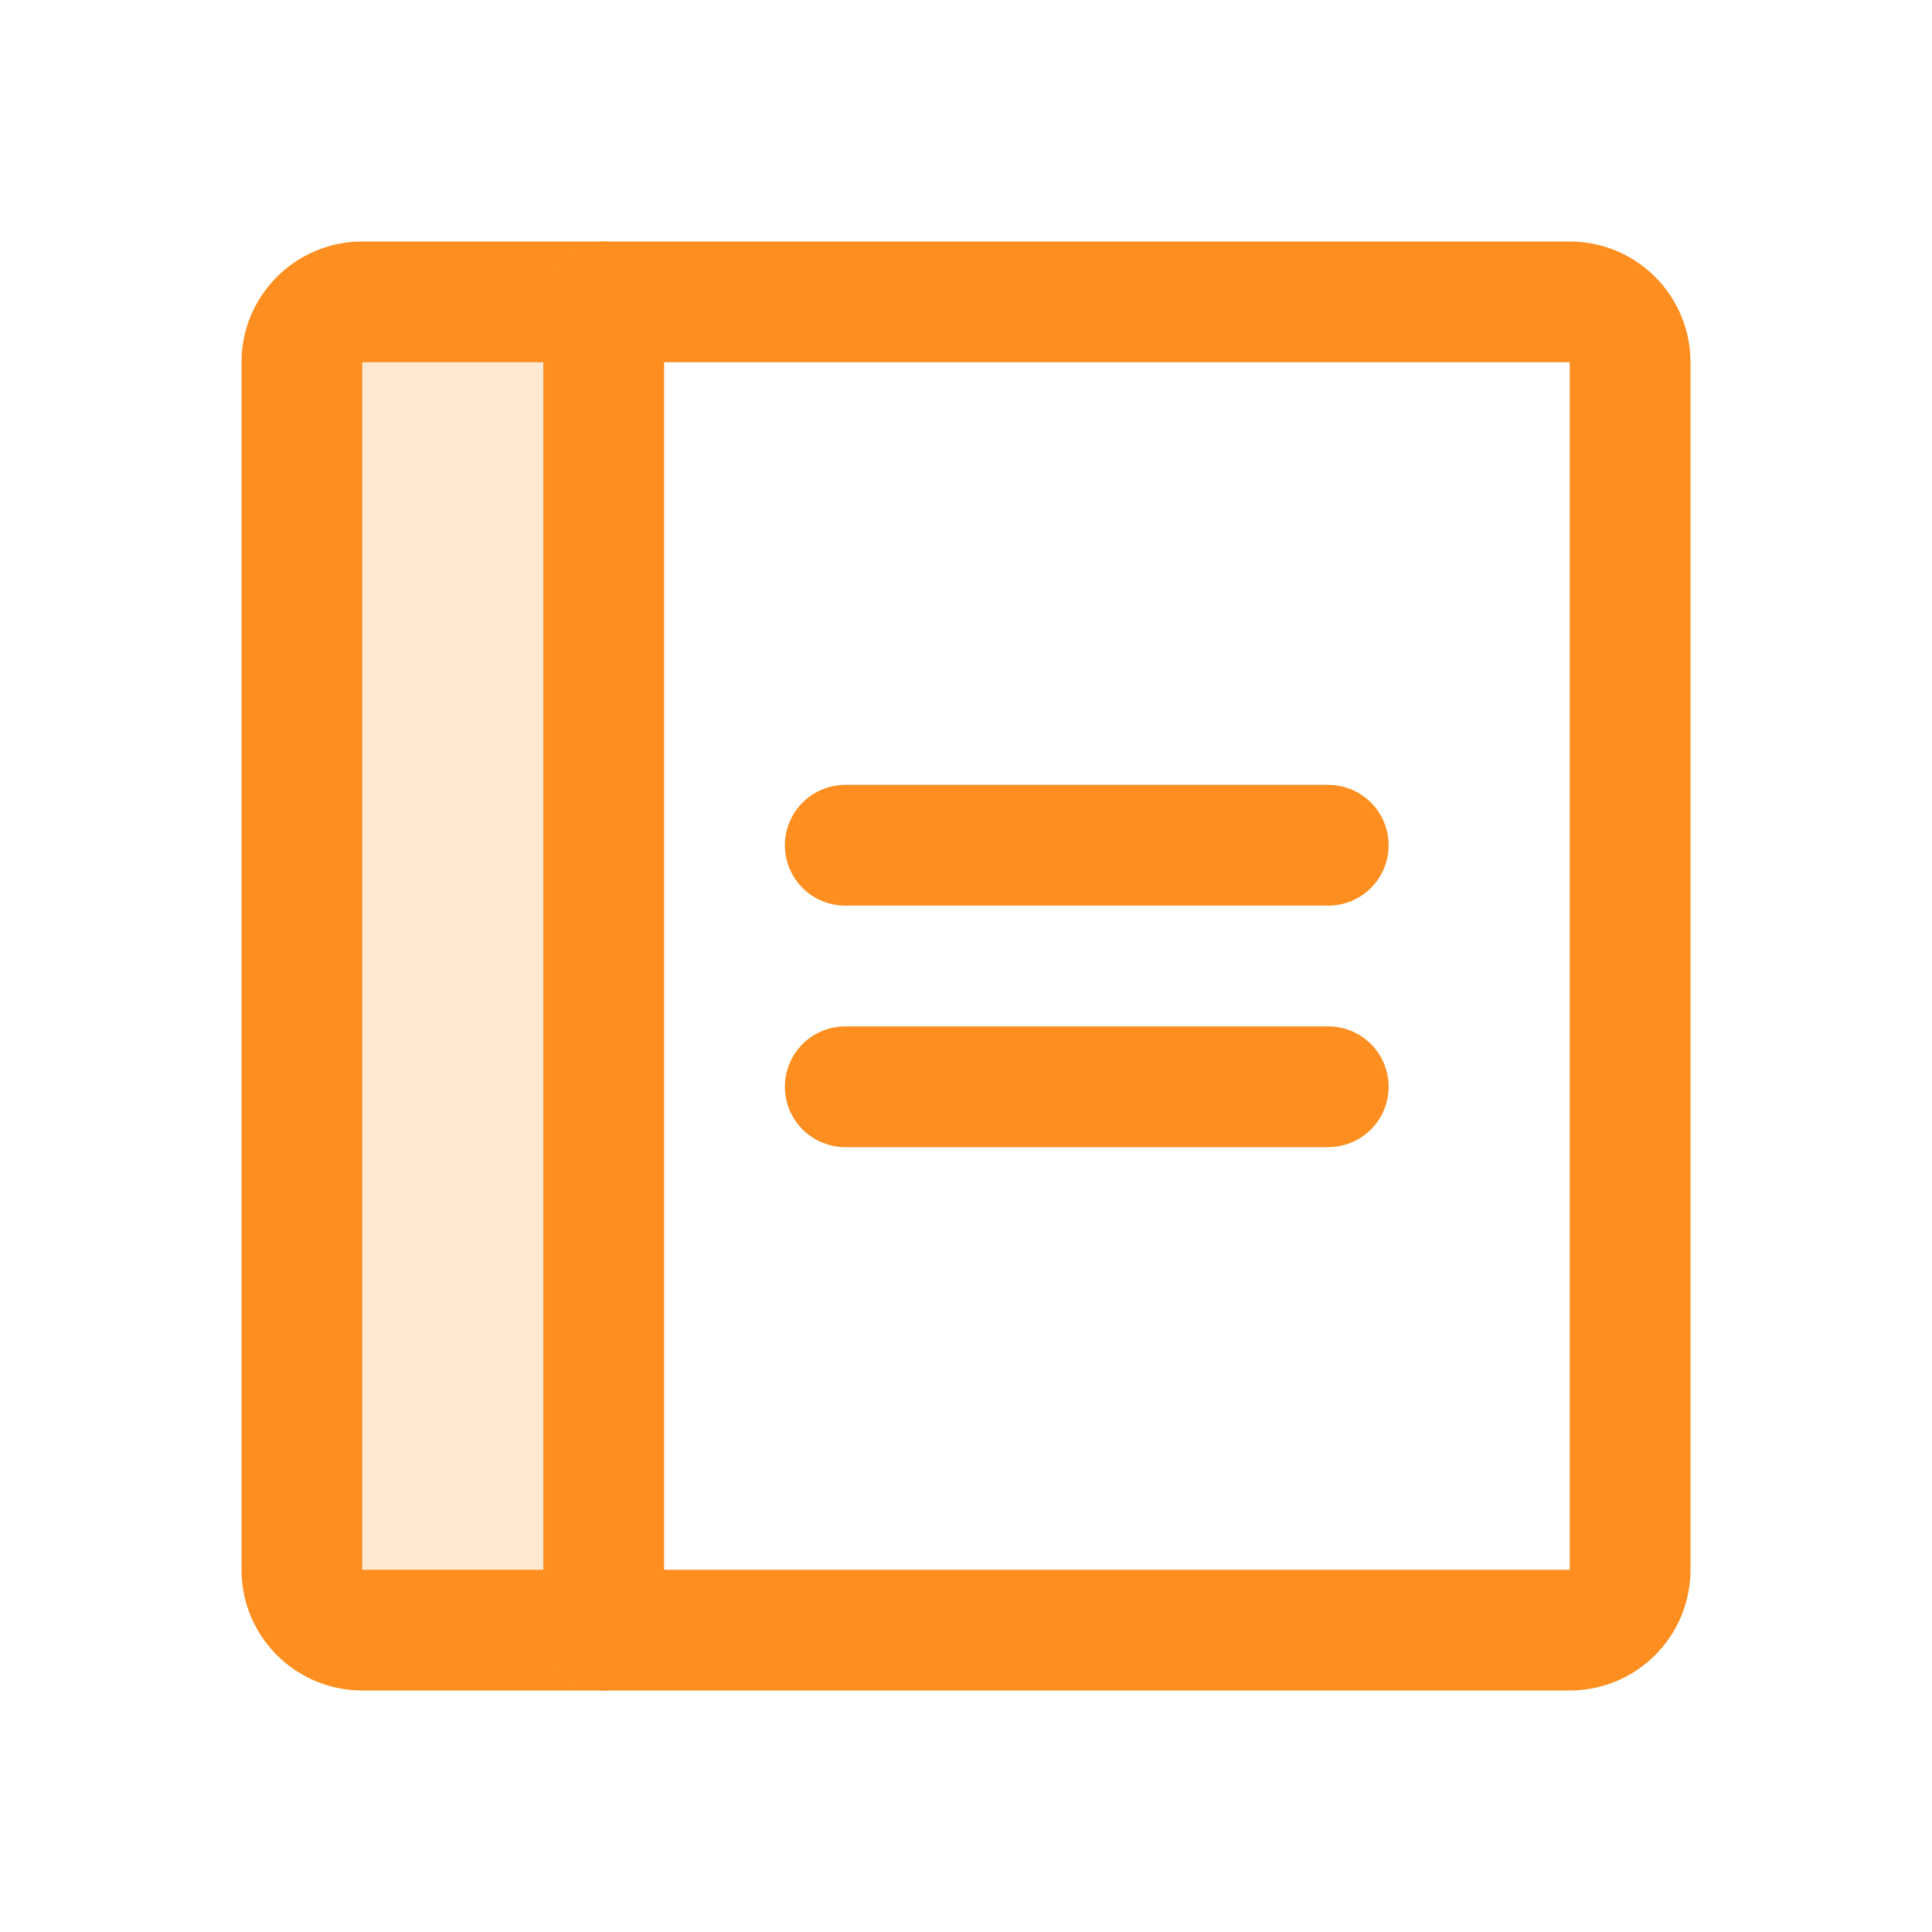 <svg width="32" height="32" viewBox="0 0 32 32" fill="none" xmlns="http://www.w3.org/2000/svg">
<path opacity="0.2" d="M10 27H6C5.735 27 5.48 26.895 5.293 26.707C5.105 26.52 5 26.265 5 26V6C5 5.735 5.105 5.48 5.293 5.293C5.48 5.105 5.735 5 6 5H10V27Z" fill="#FD8E1F"/>
<path d="M14 14H22" stroke="#FD8E1F" stroke-width="2" stroke-linecap="round" stroke-linejoin="round"/>
<path d="M14 18H22" stroke="#FD8E1F" stroke-width="2" stroke-linecap="round" stroke-linejoin="round"/>
<path d="M26 5H6C5.448 5 5 5.448 5 6V26C5 26.552 5.448 27 6 27H26C26.552 27 27 26.552 27 26V6C27 5.448 26.552 5 26 5Z" stroke="#FD8E1F" stroke-width="2" stroke-linecap="round" stroke-linejoin="round"/>
<path d="M10 5V27" stroke="#FD8E1F" stroke-width="2" stroke-linecap="round" stroke-linejoin="round"/>
</svg>

